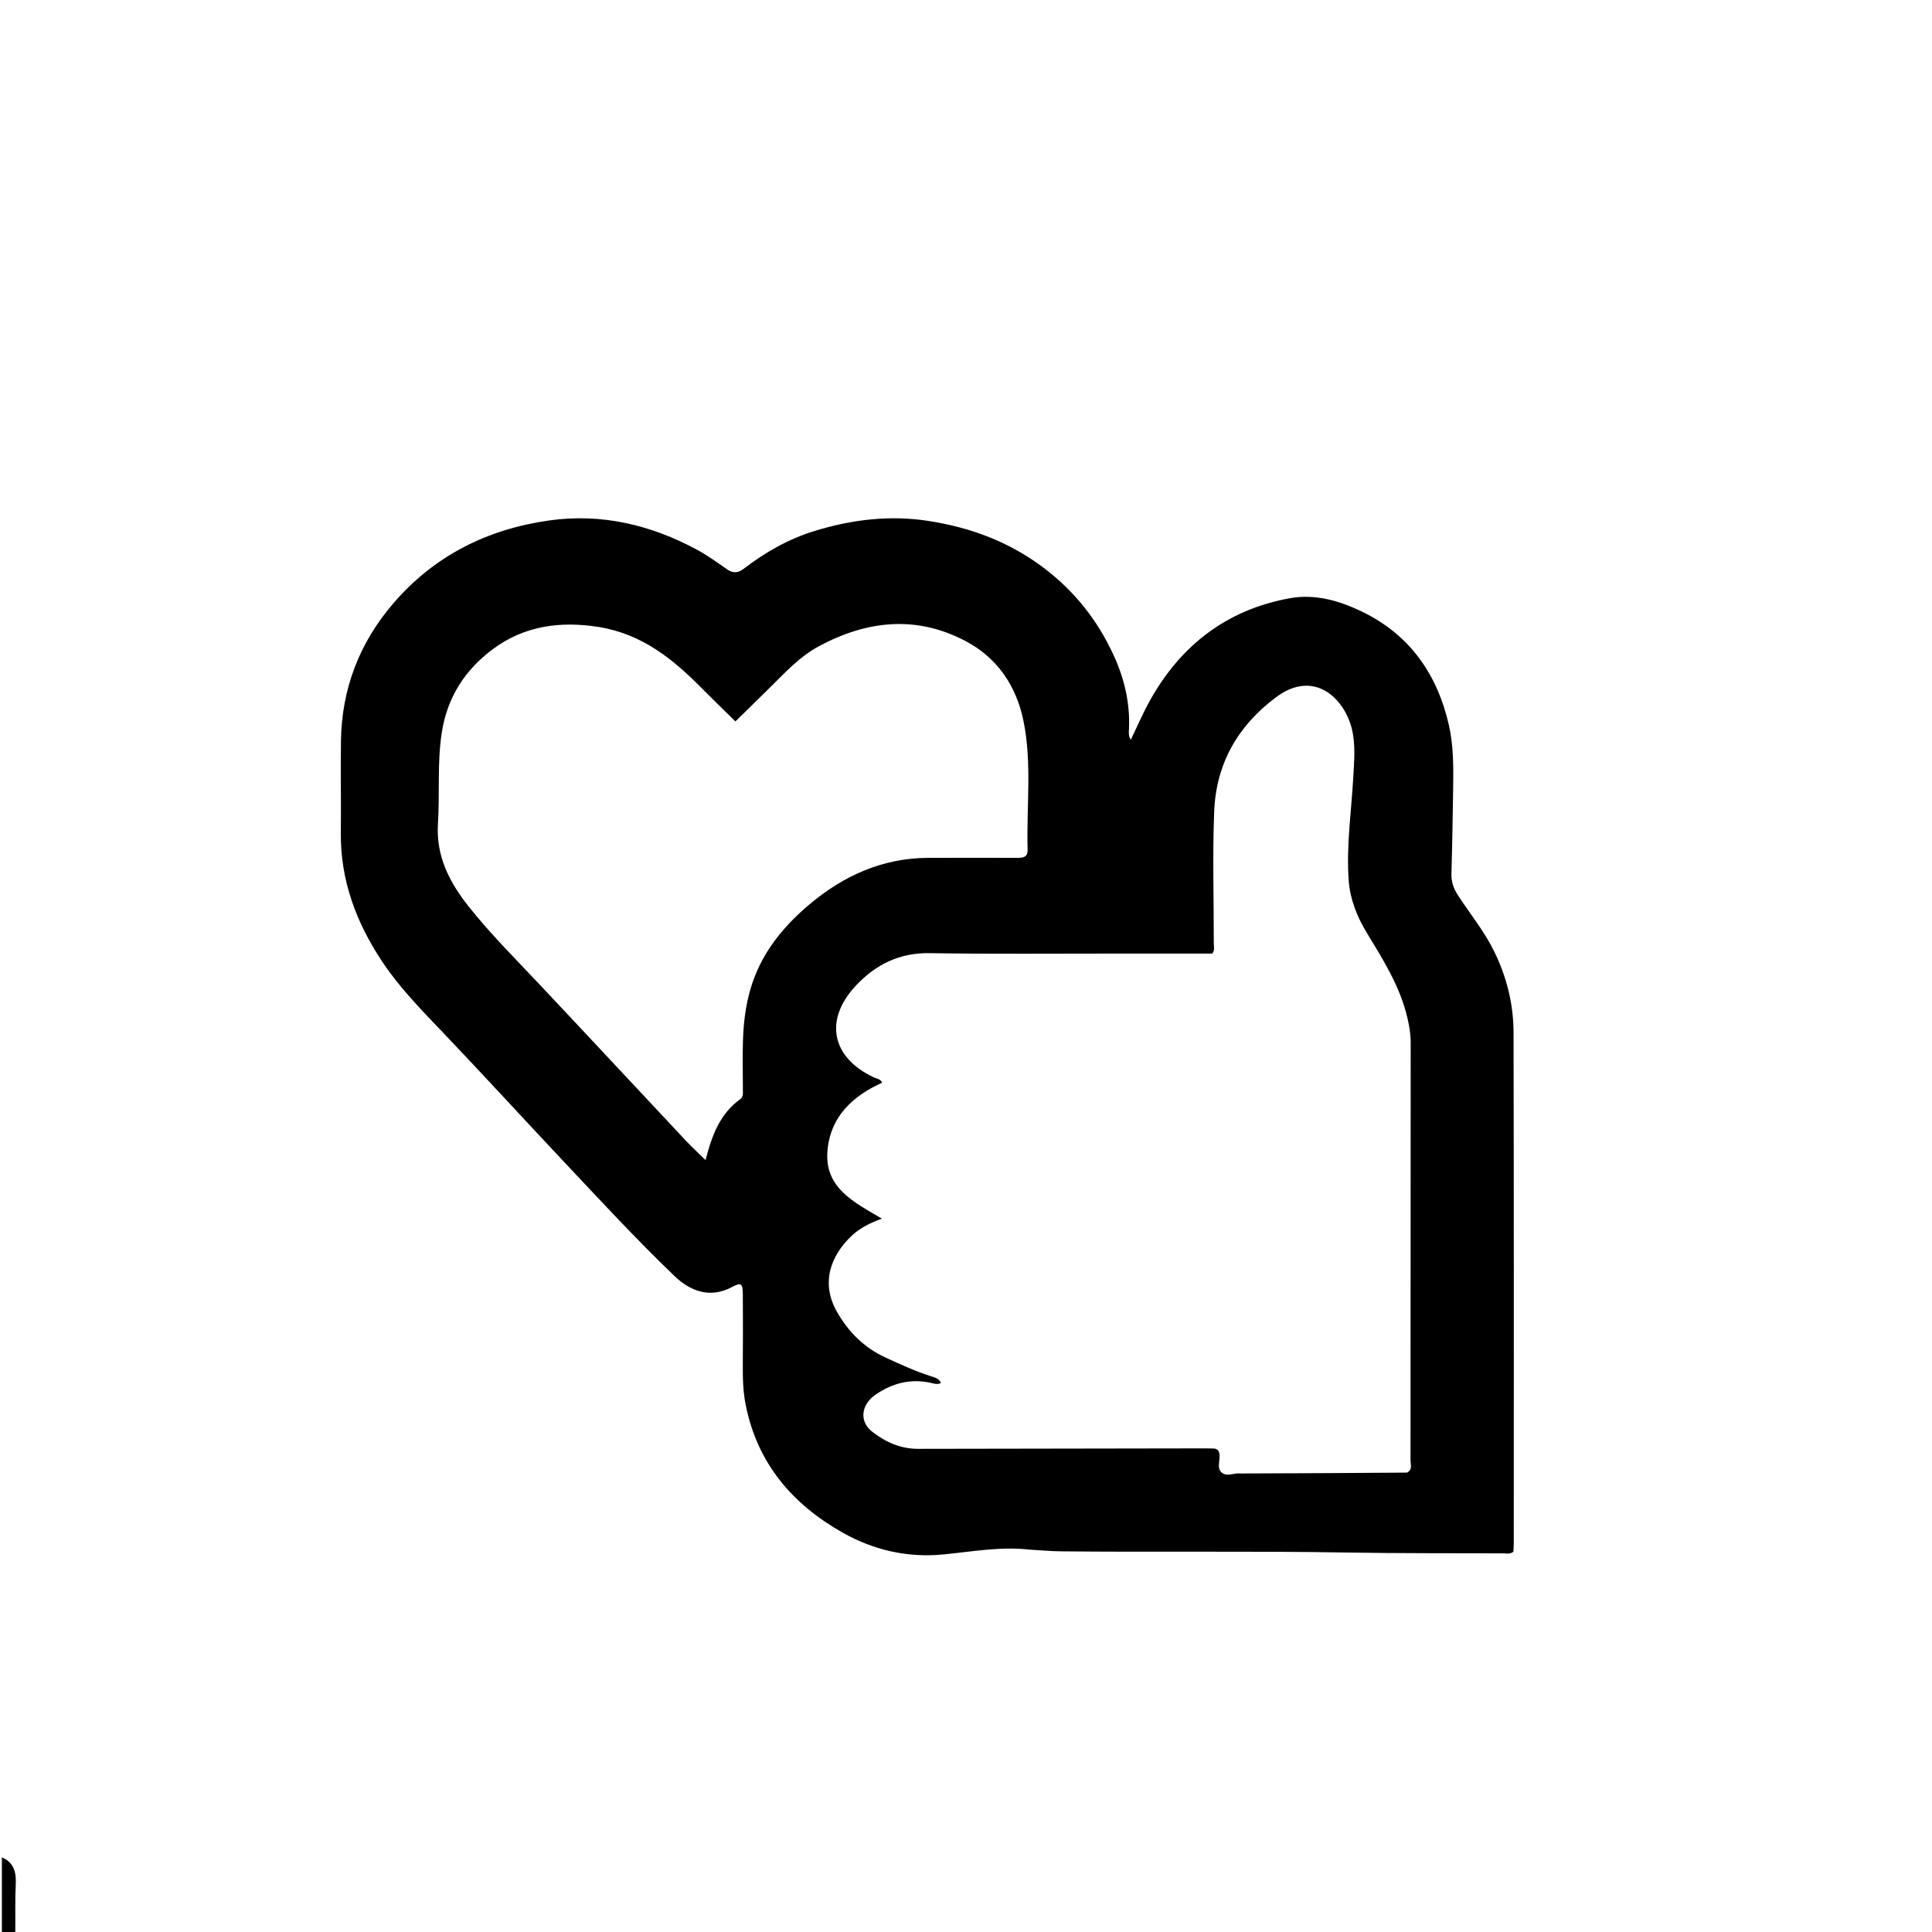 <svg version="1.1" id="Layer_1" xmlns="http://www.w3.org/2000/svg" xmlns:xlink="http://www.w3.org/1999/xlink" x="0px" y="0px"
	 width="100%" viewBox="0 0 1024 1024" enable-background="new 0 0 1024 1024" xml:space="preserve">
<path fill="#000000" opacity="1" stroke="none" 
	d="
M1,984.469 
	C7.215,987.004 8.678,992.144 8.351,998.657 
	C7.927,1007.112 8.215,1015.604 8.099,1024.54 
	C5.688,1025 3.376,1025 1,1025 
	C1,1011.646 1,998.292 1,984.469 
z"/>
<path fill="#000000" opacity="1" stroke="none" 
	d="
M545.768,821.338 
	C529.914,819.55 514.835,822.491 499.626,823.923 
	C480.918,825.684 463.073,821.591 446.735,812.391 
	C419.947,797.305 401.446,775.6 395.257,744.755 
	C393.882,737.904 393.637,730.9 393.699,723.887 
	C393.811,711.223 393.784,698.557 393.709,685.892 
	C393.676,680.279 392.794,679.571 388.027,682.128 
	C376.047,688.553 365.541,684.045 357.497,676.328 
	C337.055,656.719 317.86,635.876 298.443,615.264 
	C277.312,592.832 256.531,570.069 235.267,547.766 
	C223.759,535.695 212.043,523.855 202.743,509.927 
	C188.852,489.122 180.351,466.587 180.644,441.171 
	C180.831,425.008 180.478,408.838 180.714,392.677 
	C181.116,365.171 190.411,340.894 208.276,320.015 
	C230.06,294.557 258.223,280.503 290.978,275.865 
	C318.72,271.936 344.887,278.143 369.403,291.35 
	C374.953,294.341 380.11,298.096 385.294,301.719 
	C388.532,303.981 391.223,303.73 394.294,301.377 
	C405.6,292.71 417.823,285.727 431.527,281.495 
	C451.475,275.335 471.696,272.888 492.495,276.166 
	C514.735,279.672 535.106,287.286 553.255,301.021 
	C569.6,313.391 581.735,328.762 590.249,347.292 
	C595.985,359.774 599.005,372.695 598.381,386.451 
	C598.301,388.2 598.01,390.086 599.362,392.066 
	C602.775,385.011 605.748,378.022 609.42,371.422 
	C625.826,341.932 650.337,323.079 683.743,317.058 
	C697.03,314.664 709.9,318.382 721.939,324.207 
	C747.303,336.48 761.792,357.442 767.93,384.265 
	C770.405,395.082 770.368,406.403 770.205,417.565 
	C769.983,432.718 769.728,447.873 769.287,463.021 
	C769.164,467.233 770.323,470.755 772.578,474.249 
	C778.981,484.169 786.54,493.314 791.818,503.999 
	C798.576,517.681 802.179,532.169 802.214,547.269 
	C802.418,637.583 802.334,727.899 802.335,818.214 
	C802.335,819.689 802.194,821.164 802.127,822.477 
	C800.235,823.907 798.339,823.309 796.573,823.303 
	C768.922,823.206 741.266,823.336 713.621,822.867 
	C663.144,822.01 612.663,822.764 562.187,822.237 
	C556.87,822.182 551.558,821.652 545.768,821.338 
M745.723,780.512 
	C748.798,778.997 747.602,776.136 747.604,773.85 
	C747.672,700.038 747.653,626.225 747.691,552.412 
	C747.693,548.047 746.951,543.836 745.982,539.617 
	C742.145,522.903 733.078,508.666 724.369,494.299 
	C719.174,485.73 715.576,476.569 714.842,466.701 
	C713.493,448.554 716.228,430.5 717.234,412.408 
	C717.725,403.587 718.611,394.723 716.455,386.084 
	C712.568,370.513 696.752,354.342 676.356,369.531 
	C655.992,384.696 644.557,404.872 643.545,430.043 
	C642.608,453.332 643.373,476.688 643.336,500.015 
	C643.333,501.773 643.935,503.682 642.546,505.418 
	C625.293,505.418 607.988,505.427 590.683,505.417 
	C558.026,505.397 525.362,505.723 492.713,505.189 
	C476.796,504.928 464.276,511.141 453.805,522.219 
	C436.626,540.391 440.585,560.437 463.102,571.008 
	C464.628,571.725 466.657,571.816 467.548,573.847 
	C451.871,580.978 440.233,591.786 438.593,609.615 
	C436.759,629.555 452.594,637.147 467.433,645.925 
	C460.745,648.301 455.503,651.063 451.184,655.198 
	C440.135,665.777 434.956,680.122 443.61,695.297 
	C449.76,706.083 458.117,714.361 469.35,719.534 
	C477.202,723.149 485.085,726.742 493.34,729.419 
	C495.381,730.081 497.716,730.548 498.738,733.025 
	C496.914,733.896 495.425,733.435 494.007,733.094 
	C483.099,730.471 473.199,732.948 464.135,739.146 
	C456.328,744.485 455.318,753.397 462.245,758.804 
	C469.29,764.305 477.275,767.93 486.569,767.909 
	C537.22,767.793 587.872,767.737 638.524,767.666 
	C640.023,767.663 641.522,767.724 643.022,767.737 
	C645.272,767.756 646.164,768.861 646.373,771.122 
	C646.67,774.335 644.803,778.296 647.652,780.6 
	C650.347,782.778 654.111,780.589 657.395,780.965 
	C658.381,781.078 659.392,780.963 660.392,780.959 
	C688.548,780.858 716.704,780.758 745.723,780.512 
M317.282,332.299 
	C297.111,329.124 277.987,331.583 261.235,344.05 
	C246.377,355.107 237.011,369.663 234.138,388.382 
	C231.67,404.463 233.13,420.611 232.127,436.682 
	C231.063,453.712 238.183,467.521 248.124,480.111 
	C259.569,494.607 272.686,507.67 285.348,521.115 
	C311.481,548.861 337.438,576.773 363.51,604.577 
	C366.714,607.992 370.177,611.163 373.963,614.884 
	C377.307,601.745 381.62,590.324 392.306,582.603 
	C394.051,581.343 393.739,579.358 393.74,577.545 
	C393.747,568.882 393.515,560.212 393.779,551.557 
	C394.135,539.882 395.761,528.401 400.09,517.416 
	C406.123,502.104 416.524,489.925 428.777,479.558 
	C446.89,464.232 467.687,454.751 491.98,454.683 
	C507.64,454.64 523.3,454.644 538.96,454.683 
	C542.047,454.69 544.774,454.516 544.654,450.369 
	C543.994,427.609 547.065,404.648 542.465,382.124 
	C538.704,363.706 528.747,348.74 511.835,339.809 
	C485.584,325.947 459.466,328.867 434.032,342.516 
	C424.079,347.857 416.436,356.135 408.509,363.993 
	C402.299,370.149 396.027,376.243 389.784,382.363 
	C383.889,376.557 378.016,370.91 372.295,365.113 
	C357.001,349.619 340.566,336.057 317.282,332.299 
z"/>
</svg>